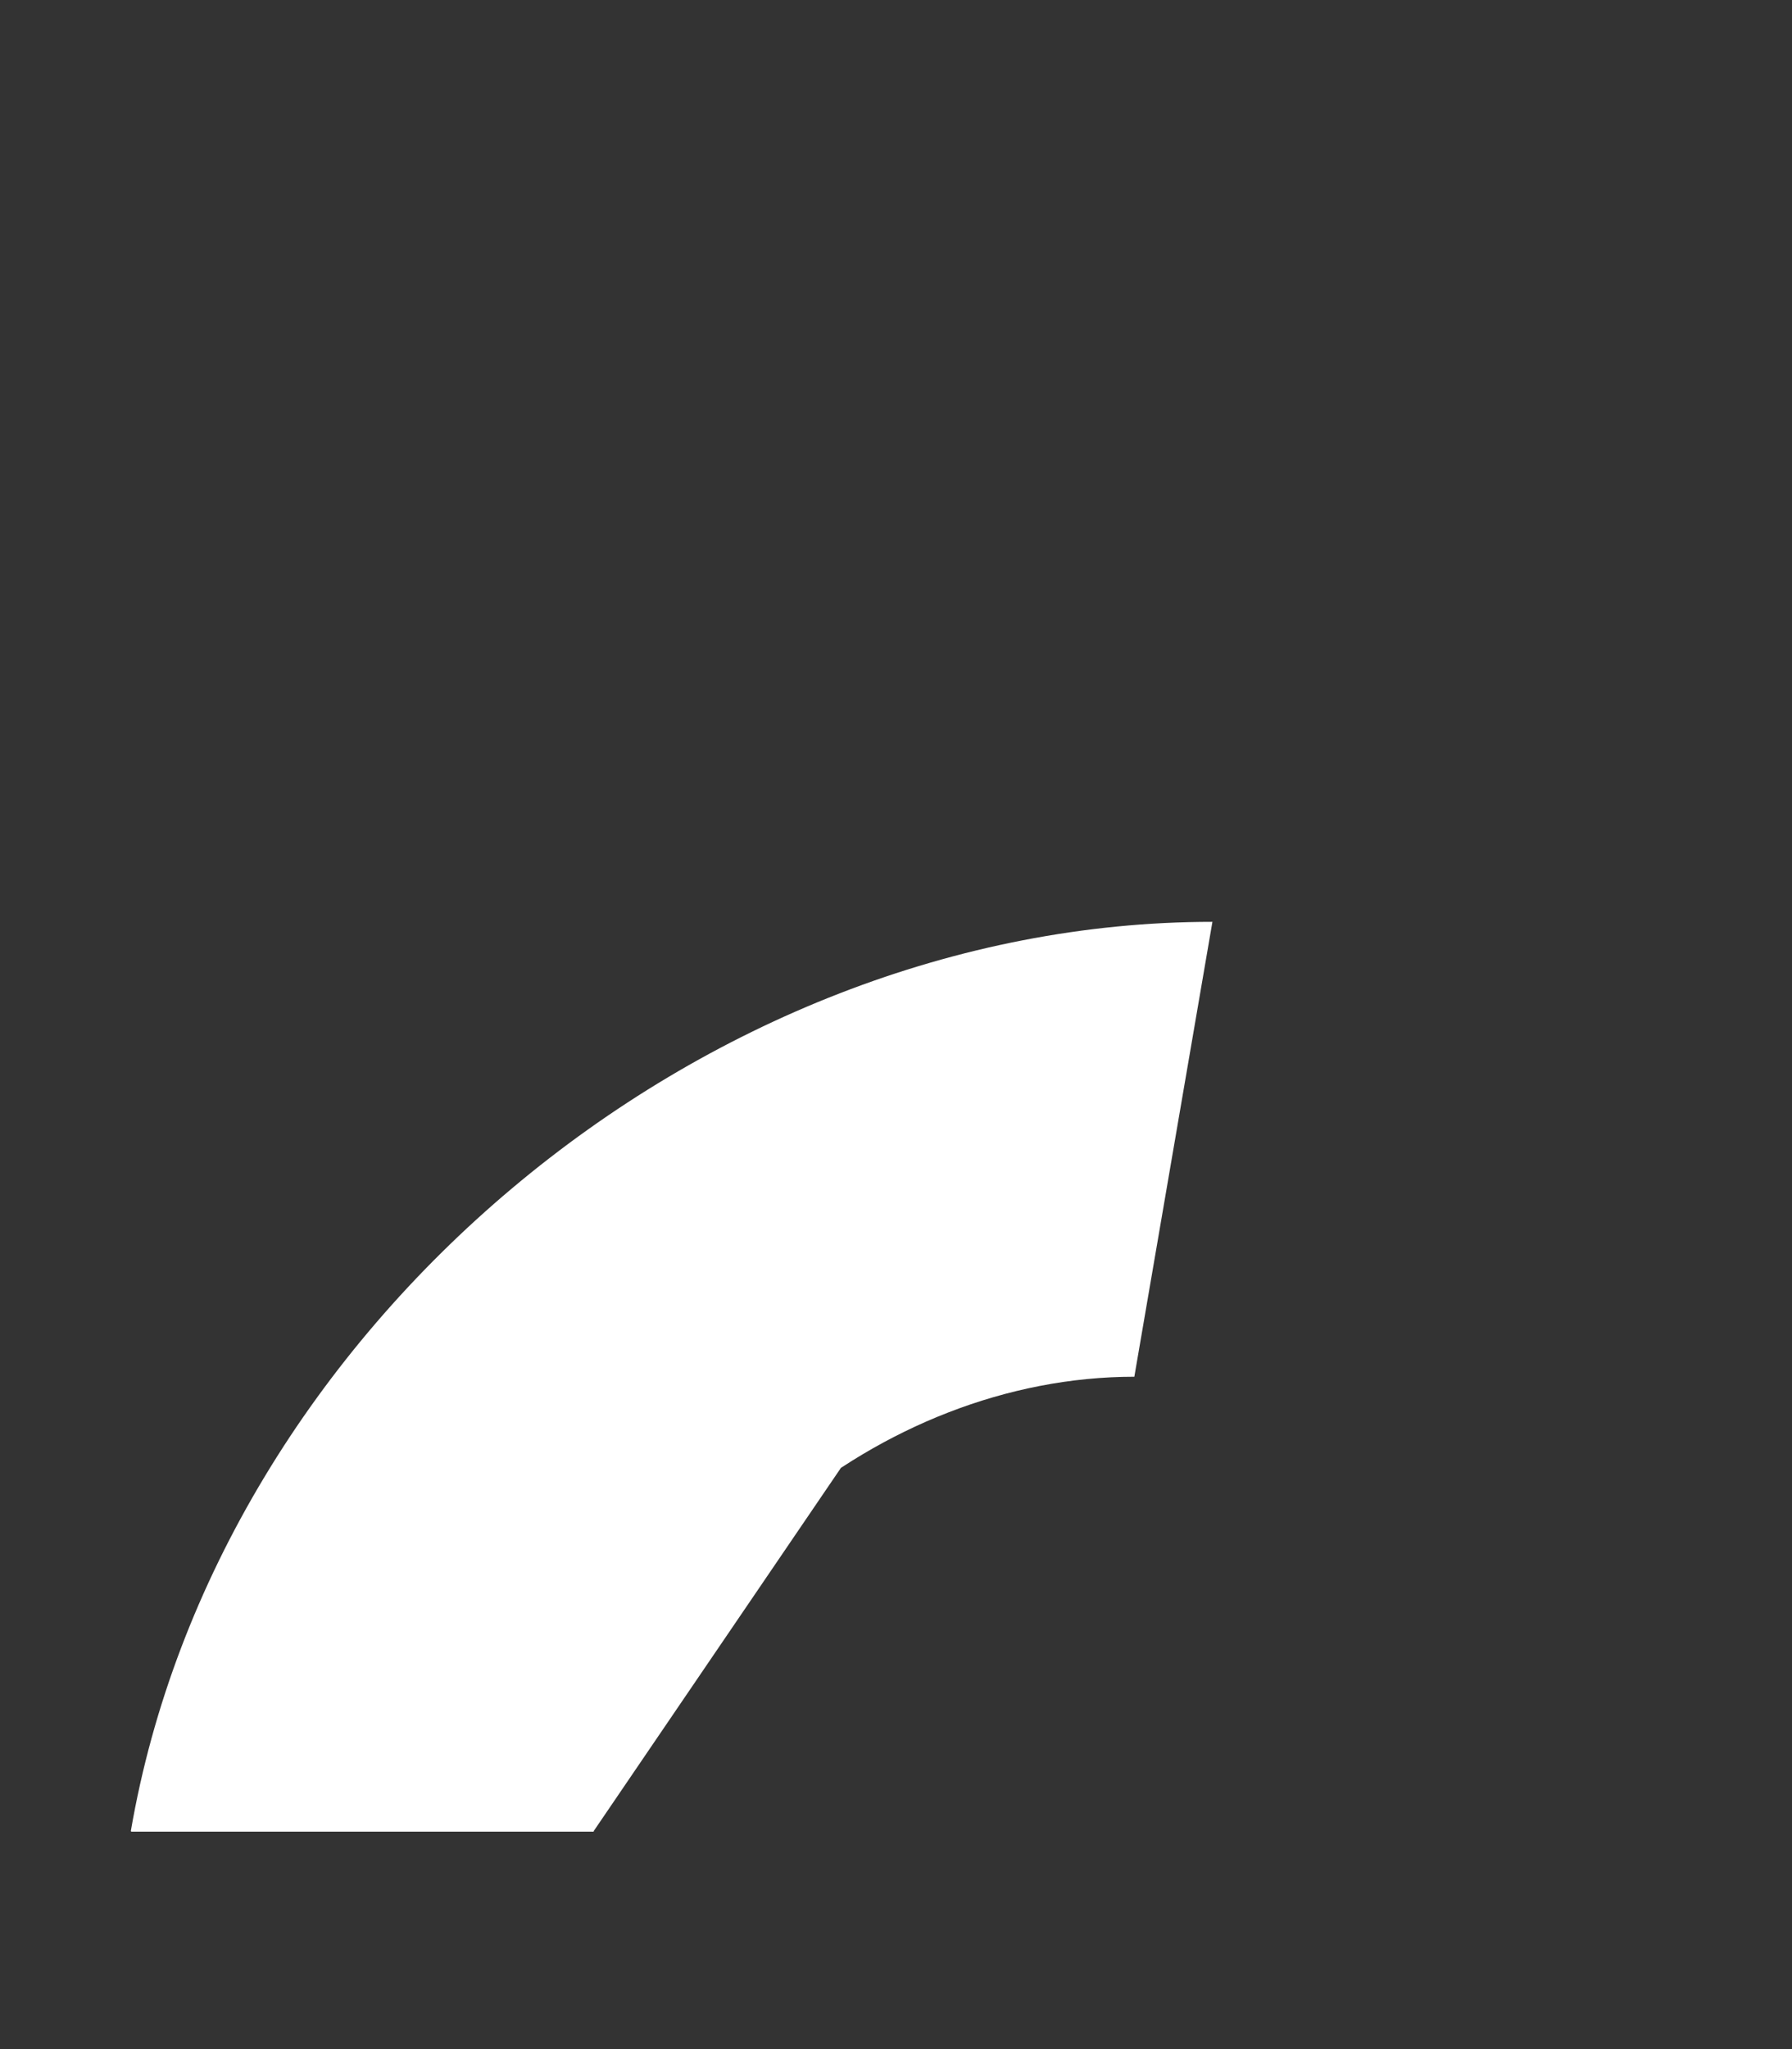 <svg width="7" height="8" viewBox="0 0 7 8" fill="none" xmlns="http://www.w3.org/2000/svg">
<rect x="0" y="0" width="7" height="8" fill="#333333" stroke="none"/>
<path d="M4.736 3.6L0.511 7.151H2.319C2.487 6.17 3.434 5.375 4.431 5.375L4.736 3.599C2.738 3.599 0.848 5.189 0.511 7.149H2.319L4.736 3.6ZM4.736 3.6L7 0.938L4.736 3.6Z" fill="white"/>
</svg>
